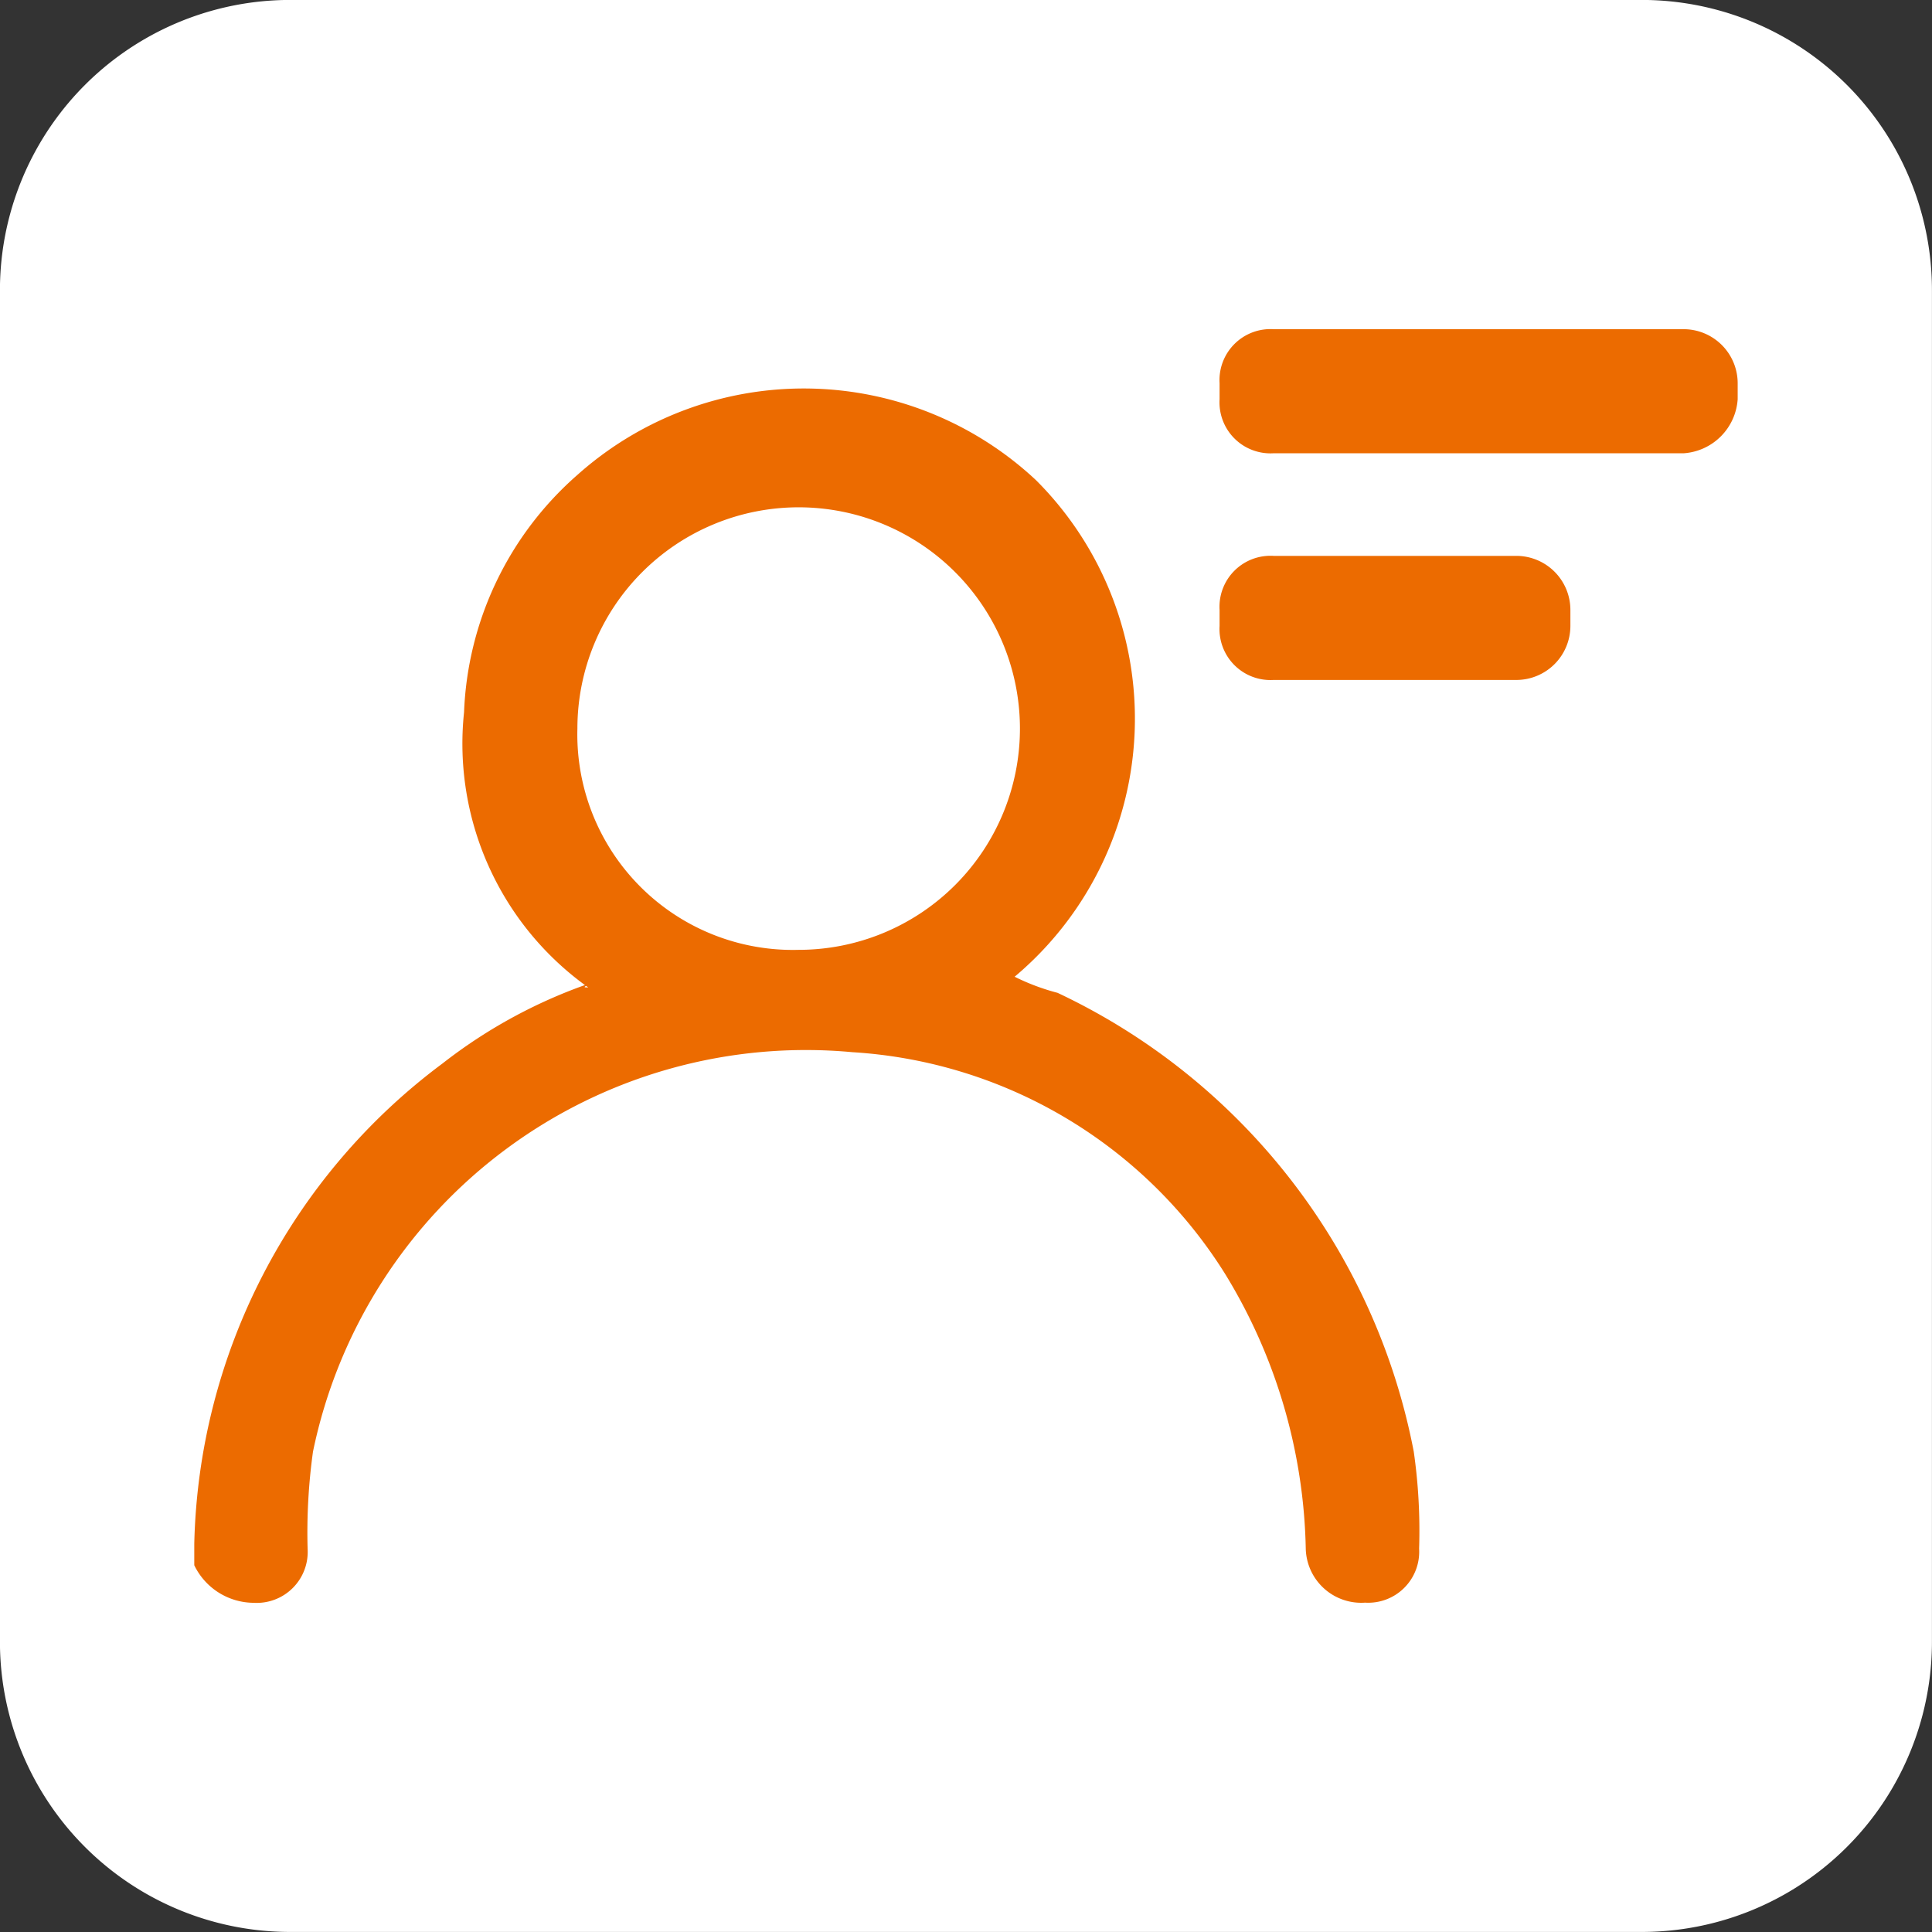 <svg xmlns="http://www.w3.org/2000/svg" width="36" height="36" viewBox="0 0 36 36">
  <rect x="0" y="0" width="36" height="36" fill="#333333" stroke="none"/>
  <g id="profile-personal-info" transform="translate(-0.101 -0.101)">
    <path id="Path_28" data-name="Path 28" d="M30.67,36.1H5.531A5.408,5.408,0,0,1,.1,30.67V5.531A5.408,5.408,0,0,1,5.531.1H30.67a5.408,5.408,0,0,1,5.43,5.43V30.67A5.408,5.408,0,0,1,30.67,36.1Z" fill="#fff"/>
    <g id="Group_12" data-name="Group 12">
      <path id="Path_29" data-name="Path 29" d="M11.061,18.5a5.574,5.574,0,0,1-2.313-5.128A6.193,6.193,0,0,1,10.86,8.95a6.332,6.332,0,0,1,8.547.1,6.279,6.279,0,0,1-.4,9.251,4.139,4.139,0,0,0,.8.3,11.938,11.938,0,0,1,6.637,8.547,10.34,10.34,0,0,1,.1,1.81.95.95,0,0,1-1.006,1.006,1.034,1.034,0,0,1-1.106-1.006,10.17,10.17,0,0,0-1.508-5.128,8.823,8.823,0,0,0-6.939-4.123A9.378,9.378,0,0,0,5.933,27.151a10.929,10.929,0,0,0-.1,1.81.95.95,0,0,1-1.006,1.006,1.237,1.237,0,0,1-1.106-.7v-.4a11.479,11.479,0,0,1,4.626-8.95A9.491,9.491,0,0,1,11.162,18.4C10.961,18.5,10.961,18.5,11.061,18.5Zm3.922-.7a4.123,4.123,0,1,0-4.123-4.123A4.016,4.016,0,0,0,14.983,17.8Z" fill="#ec6b00"/>
      <path id="Path_30" data-name="Path 30" d="M31.475,8.547H23.832a.95.95,0,0,1-1.006-1.006v-.3a.95.95,0,0,1,1.006-1.006h7.642A1.008,1.008,0,0,1,32.48,7.24v.3A1.081,1.081,0,0,1,31.475,8.547Z" fill="#ec6b00"/>
      <path id="Path_31" data-name="Path 31" d="M28.358,12.771H23.832a.95.95,0,0,1-1.006-1.006v-.3a.95.95,0,0,1,1.006-1.006h4.525a1.008,1.008,0,0,1,1.006,1.006v.3A1.008,1.008,0,0,1,28.358,12.771Z" fill="#ec6b00"/>
    </g>
  </g>
</svg>
